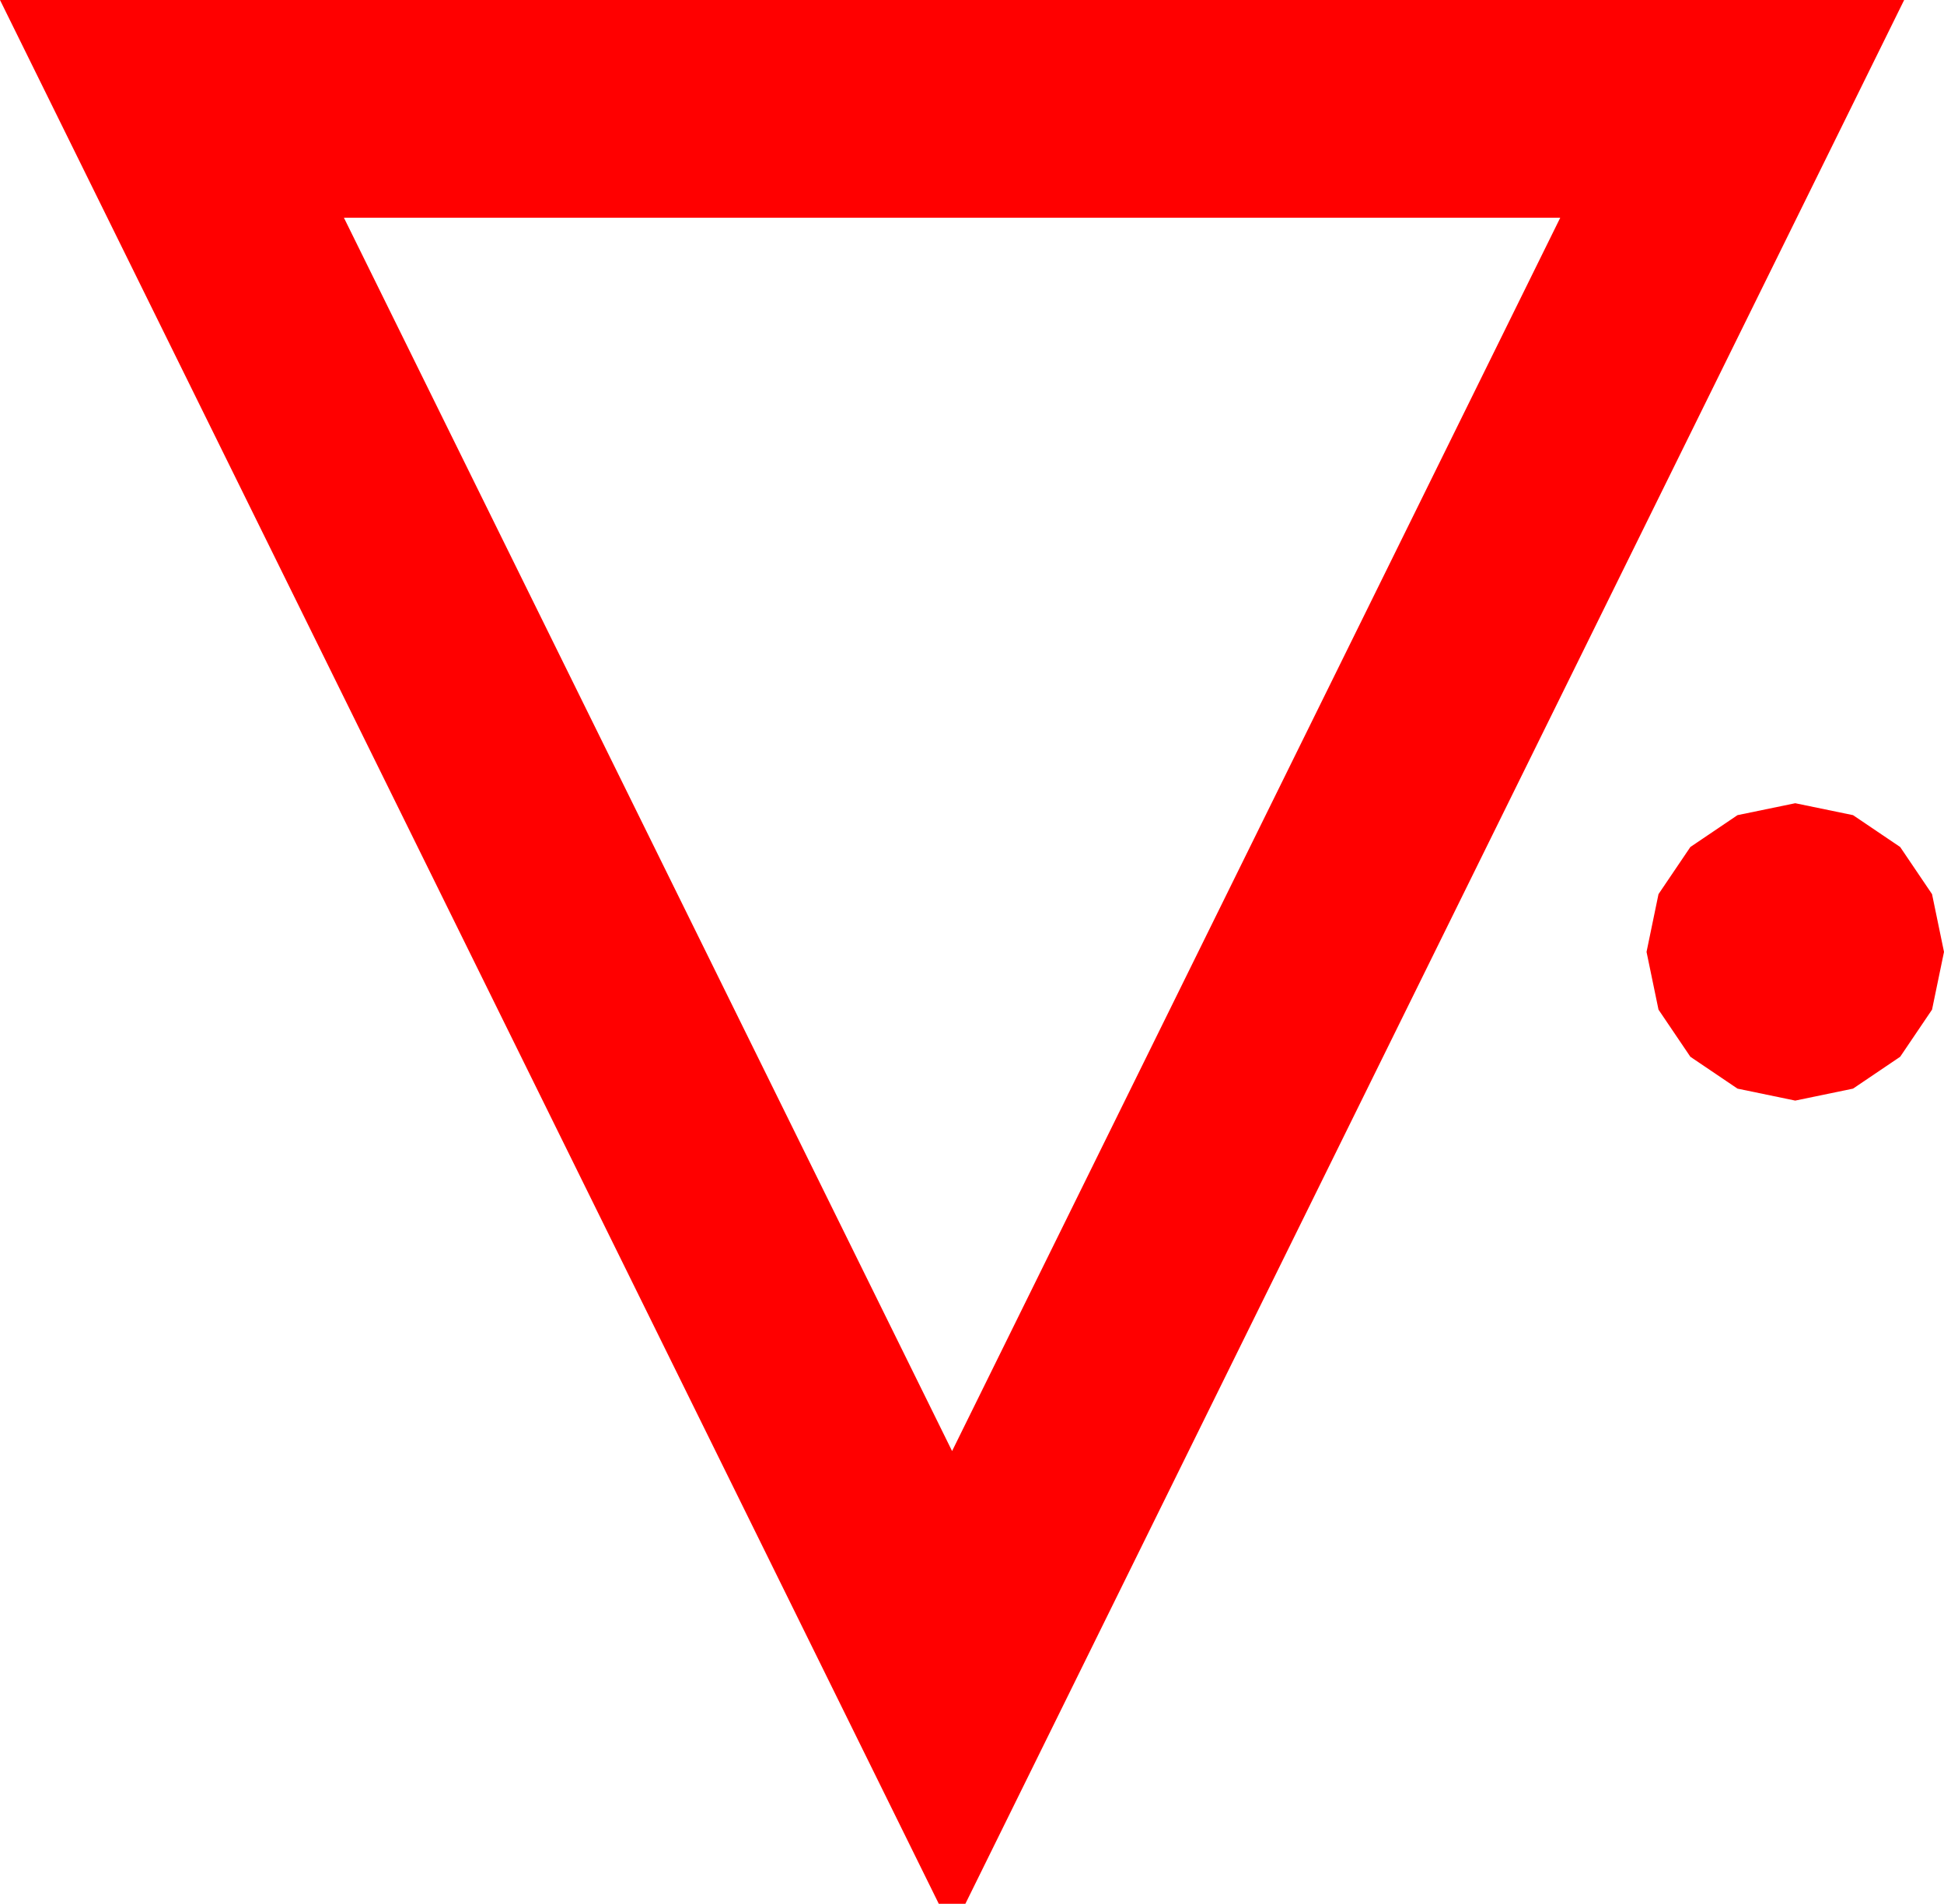 <?xml version="1.0" encoding="utf-8"?>
<!DOCTYPE svg PUBLIC "-//W3C//DTD SVG 1.1//EN" "http://www.w3.org/Graphics/SVG/1.1/DTD/svg11.dtd">
<svg width="42.891" height="42.012" xmlns="http://www.w3.org/2000/svg" xmlns:xlink="http://www.w3.org/1999/xlink" xmlns:xml="http://www.w3.org/XML/1998/namespace" version="1.1">
  <g>
    <g>
      <path style="fill:#FF0000;fill-opacity:1" d="M39.609,17.725L40.884,17.988 41.924,18.691 42.627,19.731 42.891,21.006 42.627,22.28 41.924,23.32 40.884,24.023 39.609,24.287 38.335,24.023 37.295,23.32 36.592,22.28 36.328,21.006 36.592,19.731 37.295,18.691 38.335,17.988 39.609,17.725z M7.588,4.805L21.006,32.021 34.424,4.805 7.588,4.805z M0,0L42.012,0 21.299,42.012 20.713,42.012 0,0z" />
    </g>
  </g>
</svg>